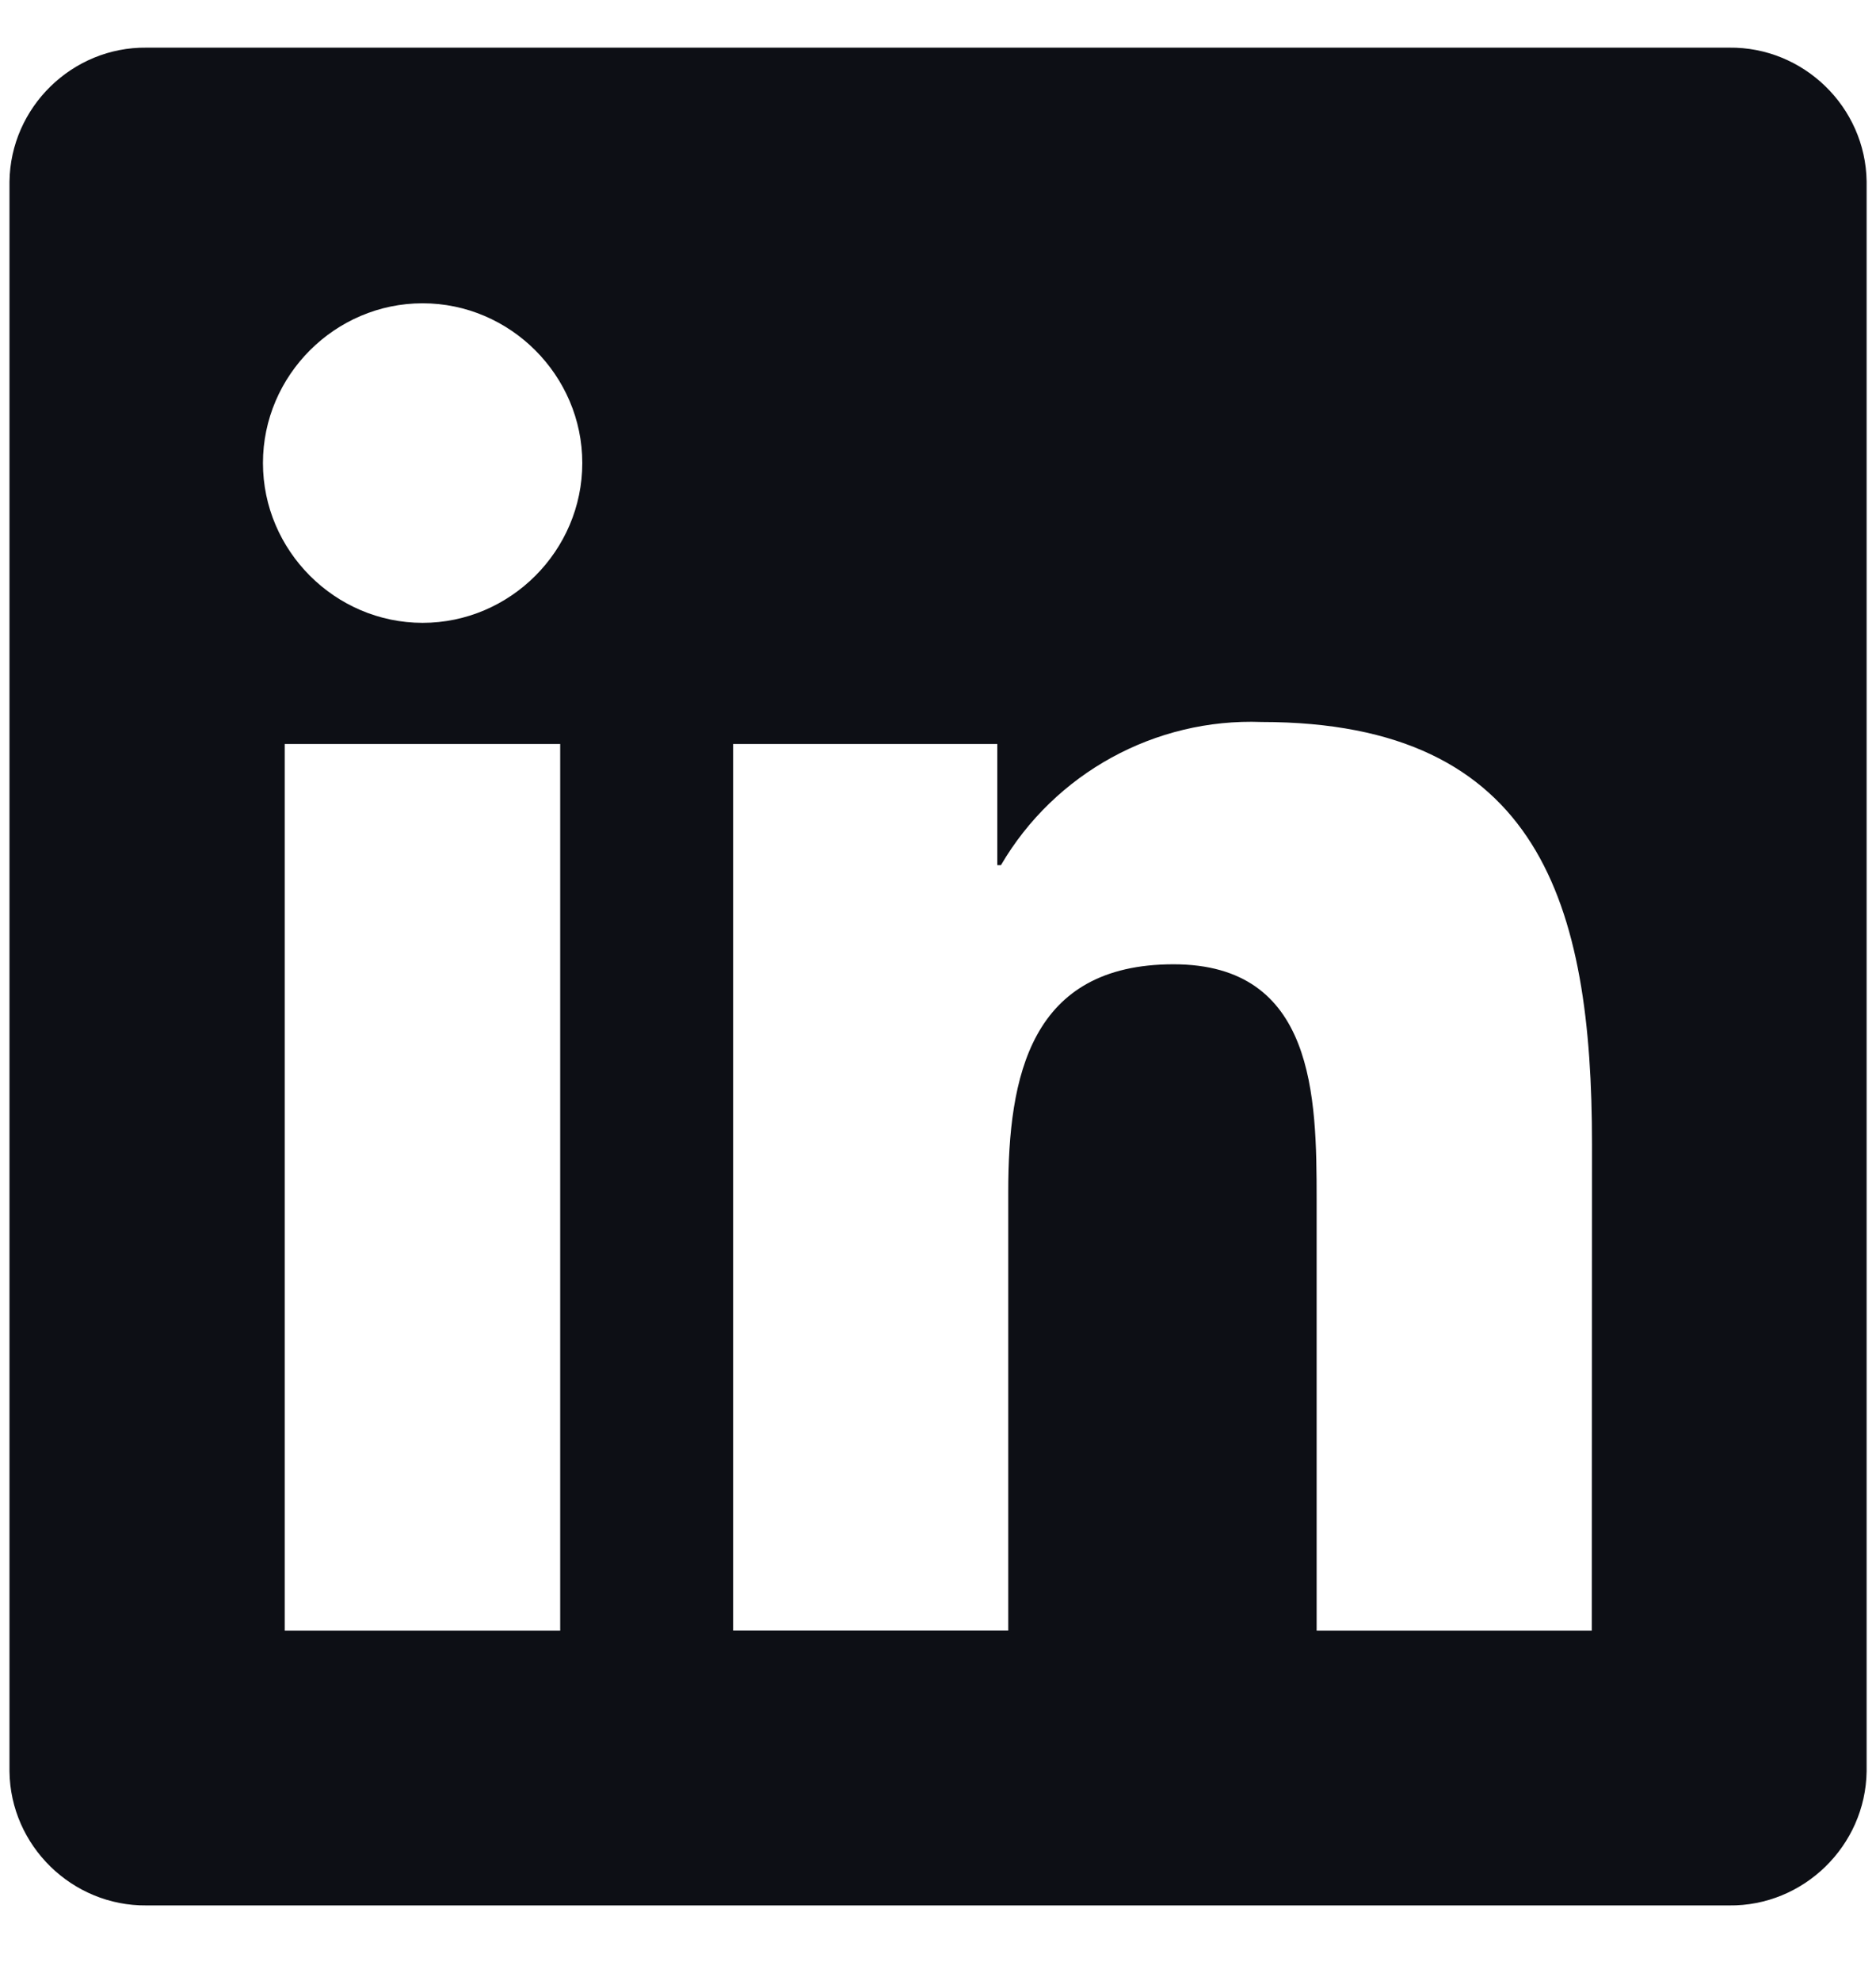 <svg width="18" height="19" viewBox="0 0 18 19" fill="none" xmlns="http://www.w3.org/2000/svg">
<path d="M15.273 15.64H12.633V11.505C12.633 10.518 12.616 9.249 11.26 9.249C9.885 9.249 9.674 10.323 9.674 11.433V15.639H7.034V7.136H9.569V8.298H9.604C10.12 7.416 11.084 6.887 12.105 6.925C14.781 6.925 15.275 8.685 15.275 10.975L15.273 15.64ZM4.055 5.974C3.215 5.974 2.523 5.282 2.523 4.441C2.523 3.601 3.214 2.909 4.055 2.909C4.895 2.909 5.587 3.601 5.587 4.441C5.587 5.282 4.896 5.974 4.055 5.974ZM5.375 15.64H2.732V7.136H5.375V15.64ZM16.59 0.457H1.406C0.693 0.449 0.1 1.029 0.091 1.742V16.99C0.099 17.703 0.692 18.283 1.406 18.276H16.59C17.305 18.285 17.9 17.704 17.91 16.99V1.74C17.9 1.026 17.304 0.448 16.59 0.457Z" fill="#0D0F15"/>
</svg>
